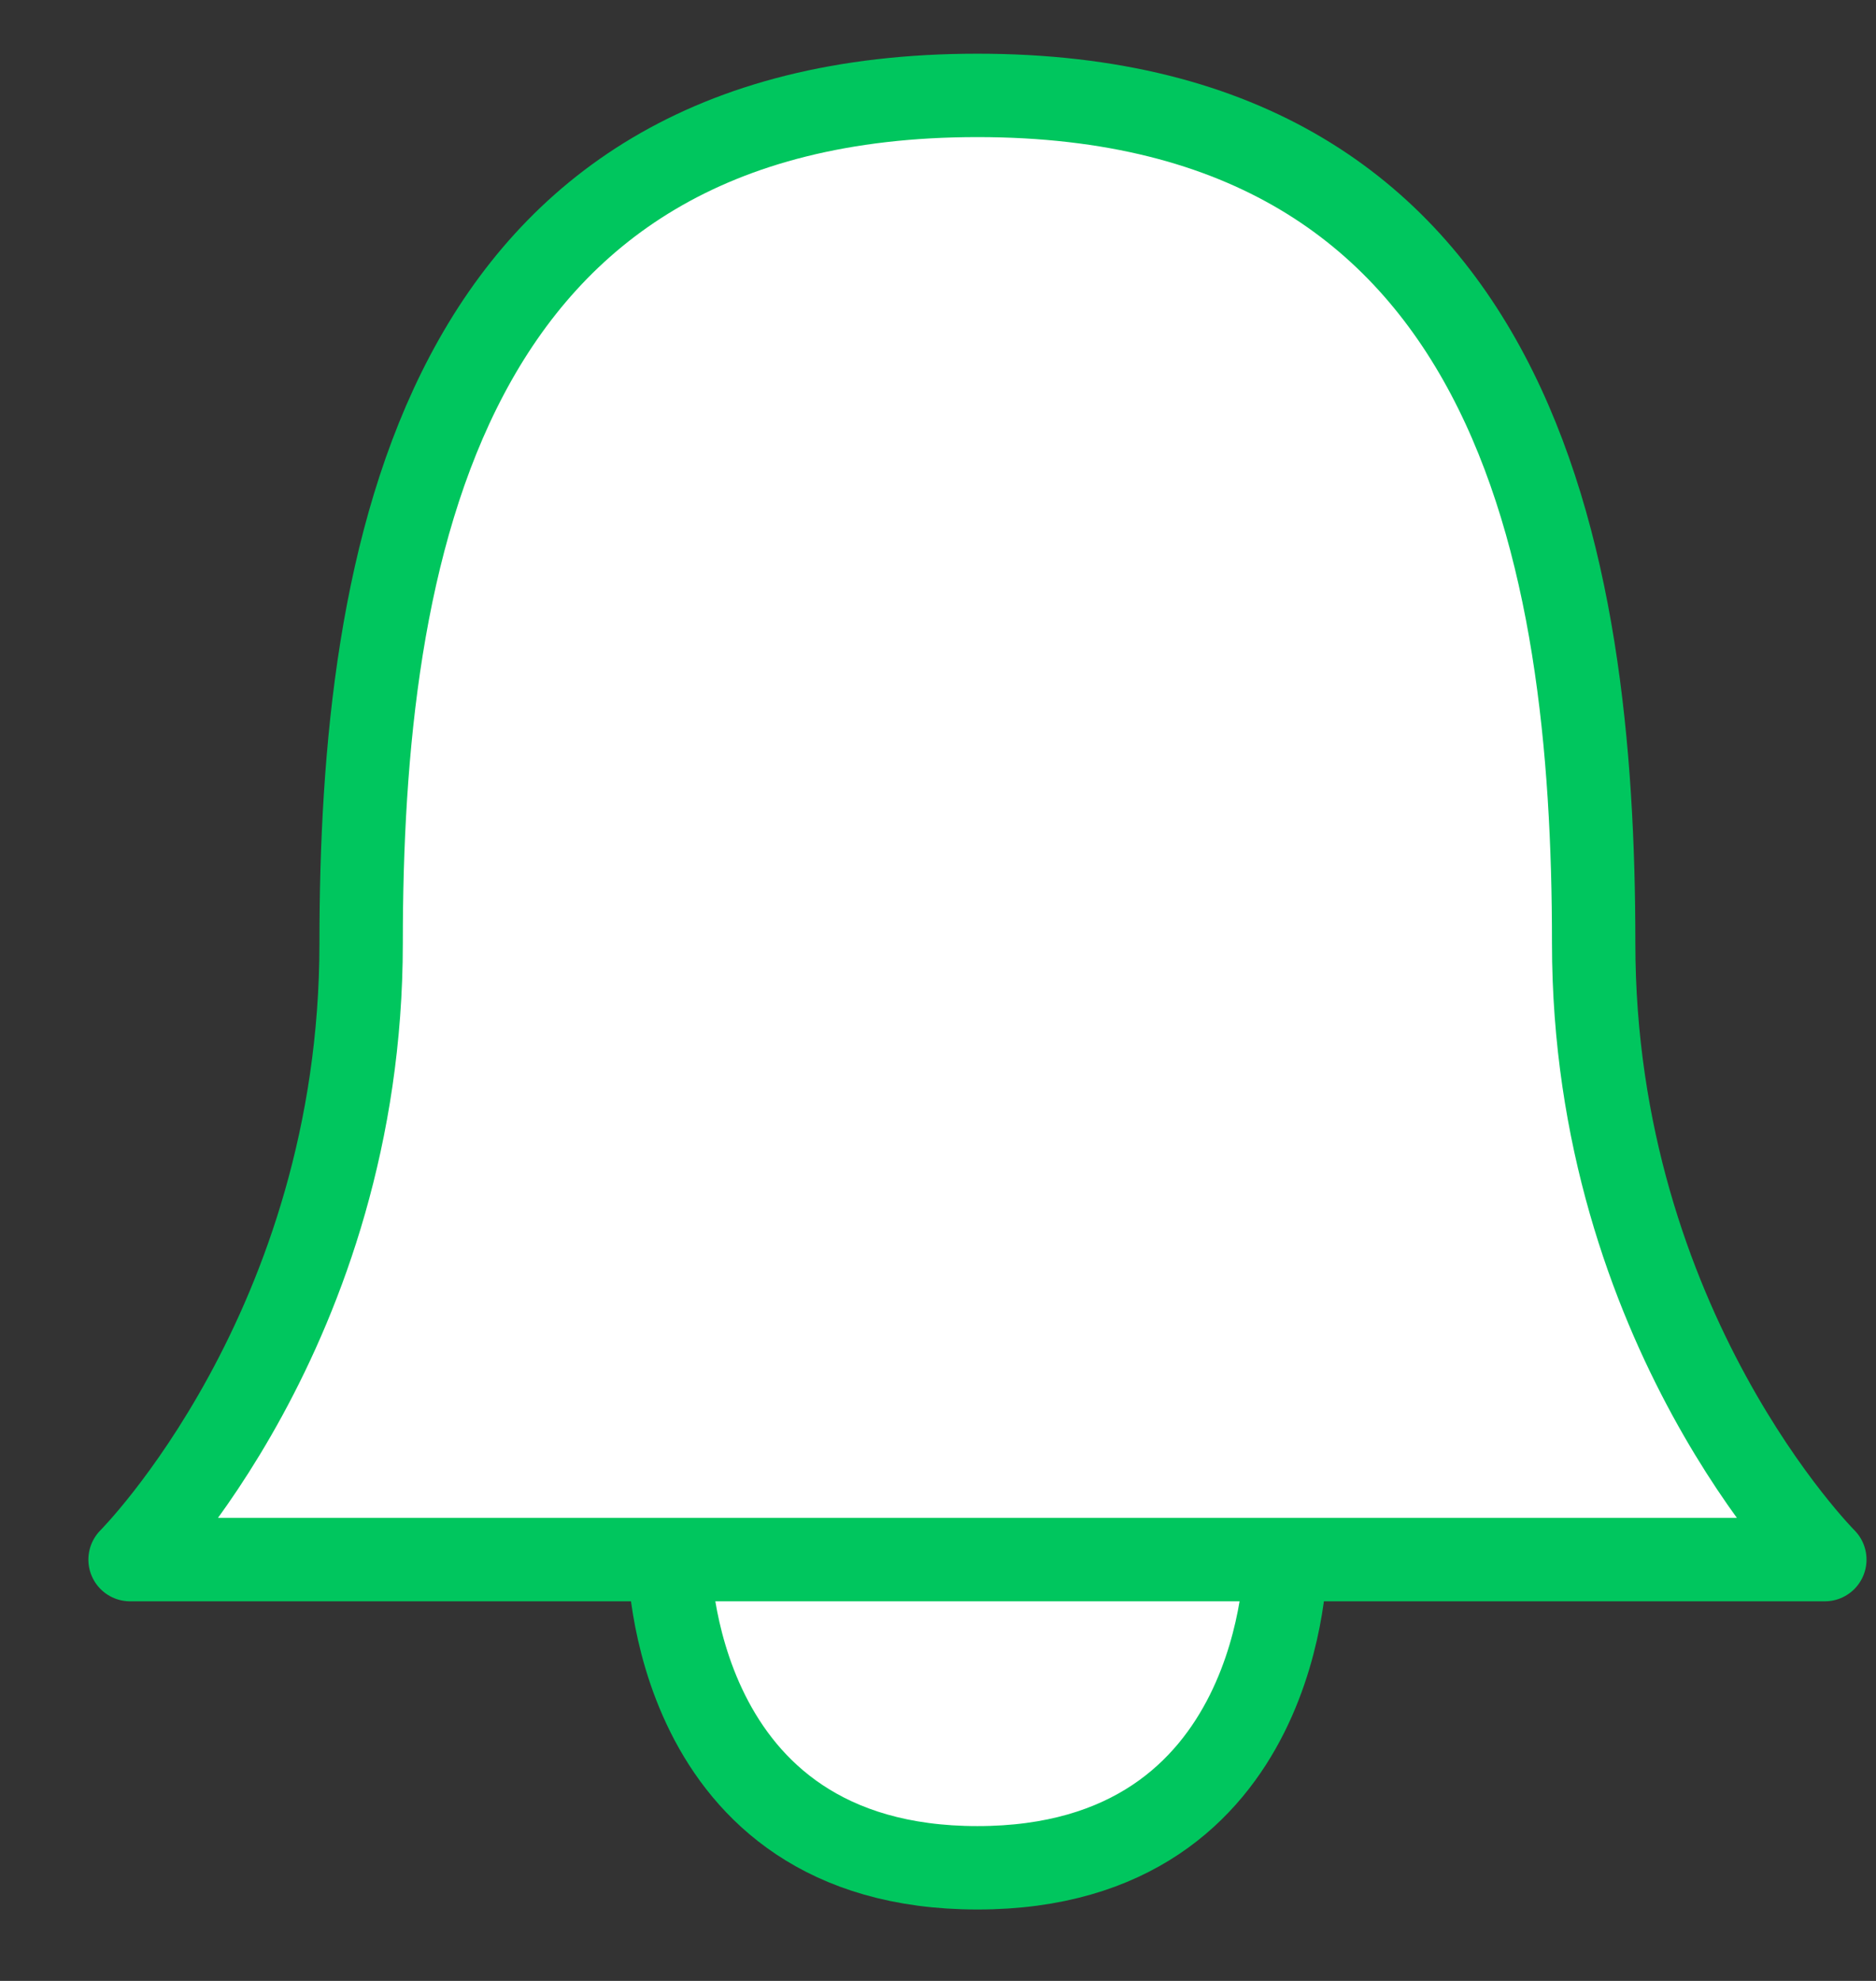 <svg width="18" height="19" viewBox="0 0 18 19" fill="none" xmlns="http://www.w3.org/2000/svg">
<rect x="0" y="0" width="18" height="19" fill="#333333" stroke="none"/>
<path d="M3.465 9.046C3.465 5.35 4.205 0.915 9.378 0.915C14.552 0.915 15.291 5.35 15.291 9.046C15.291 12.741 17.509 14.959 17.509 14.959H9.378H1.248C1.248 14.959 3.465 12.741 3.465 9.046ZM12.335 14.959C12.335 14.959 12.335 17.915 9.378 17.915C6.422 17.915 6.422 14.959 6.422 14.959H9.378H12.335Z" fill="white"/>
<path d="M9.378 14.959H17.509C17.509 14.959 15.291 12.741 15.291 9.046C15.291 5.35 14.552 0.915 9.378 0.915C4.205 0.915 3.465 5.35 3.465 9.046C3.465 12.741 1.248 14.959 1.248 14.959H9.378ZM9.378 14.959H6.422C6.422 14.959 6.422 17.915 9.378 17.915C12.335 17.915 12.335 14.959 12.335 14.959H9.378Z" stroke="#00C65E" stroke-width="0.8" stroke-linecap="round" stroke-linejoin="round"/>
</svg>
